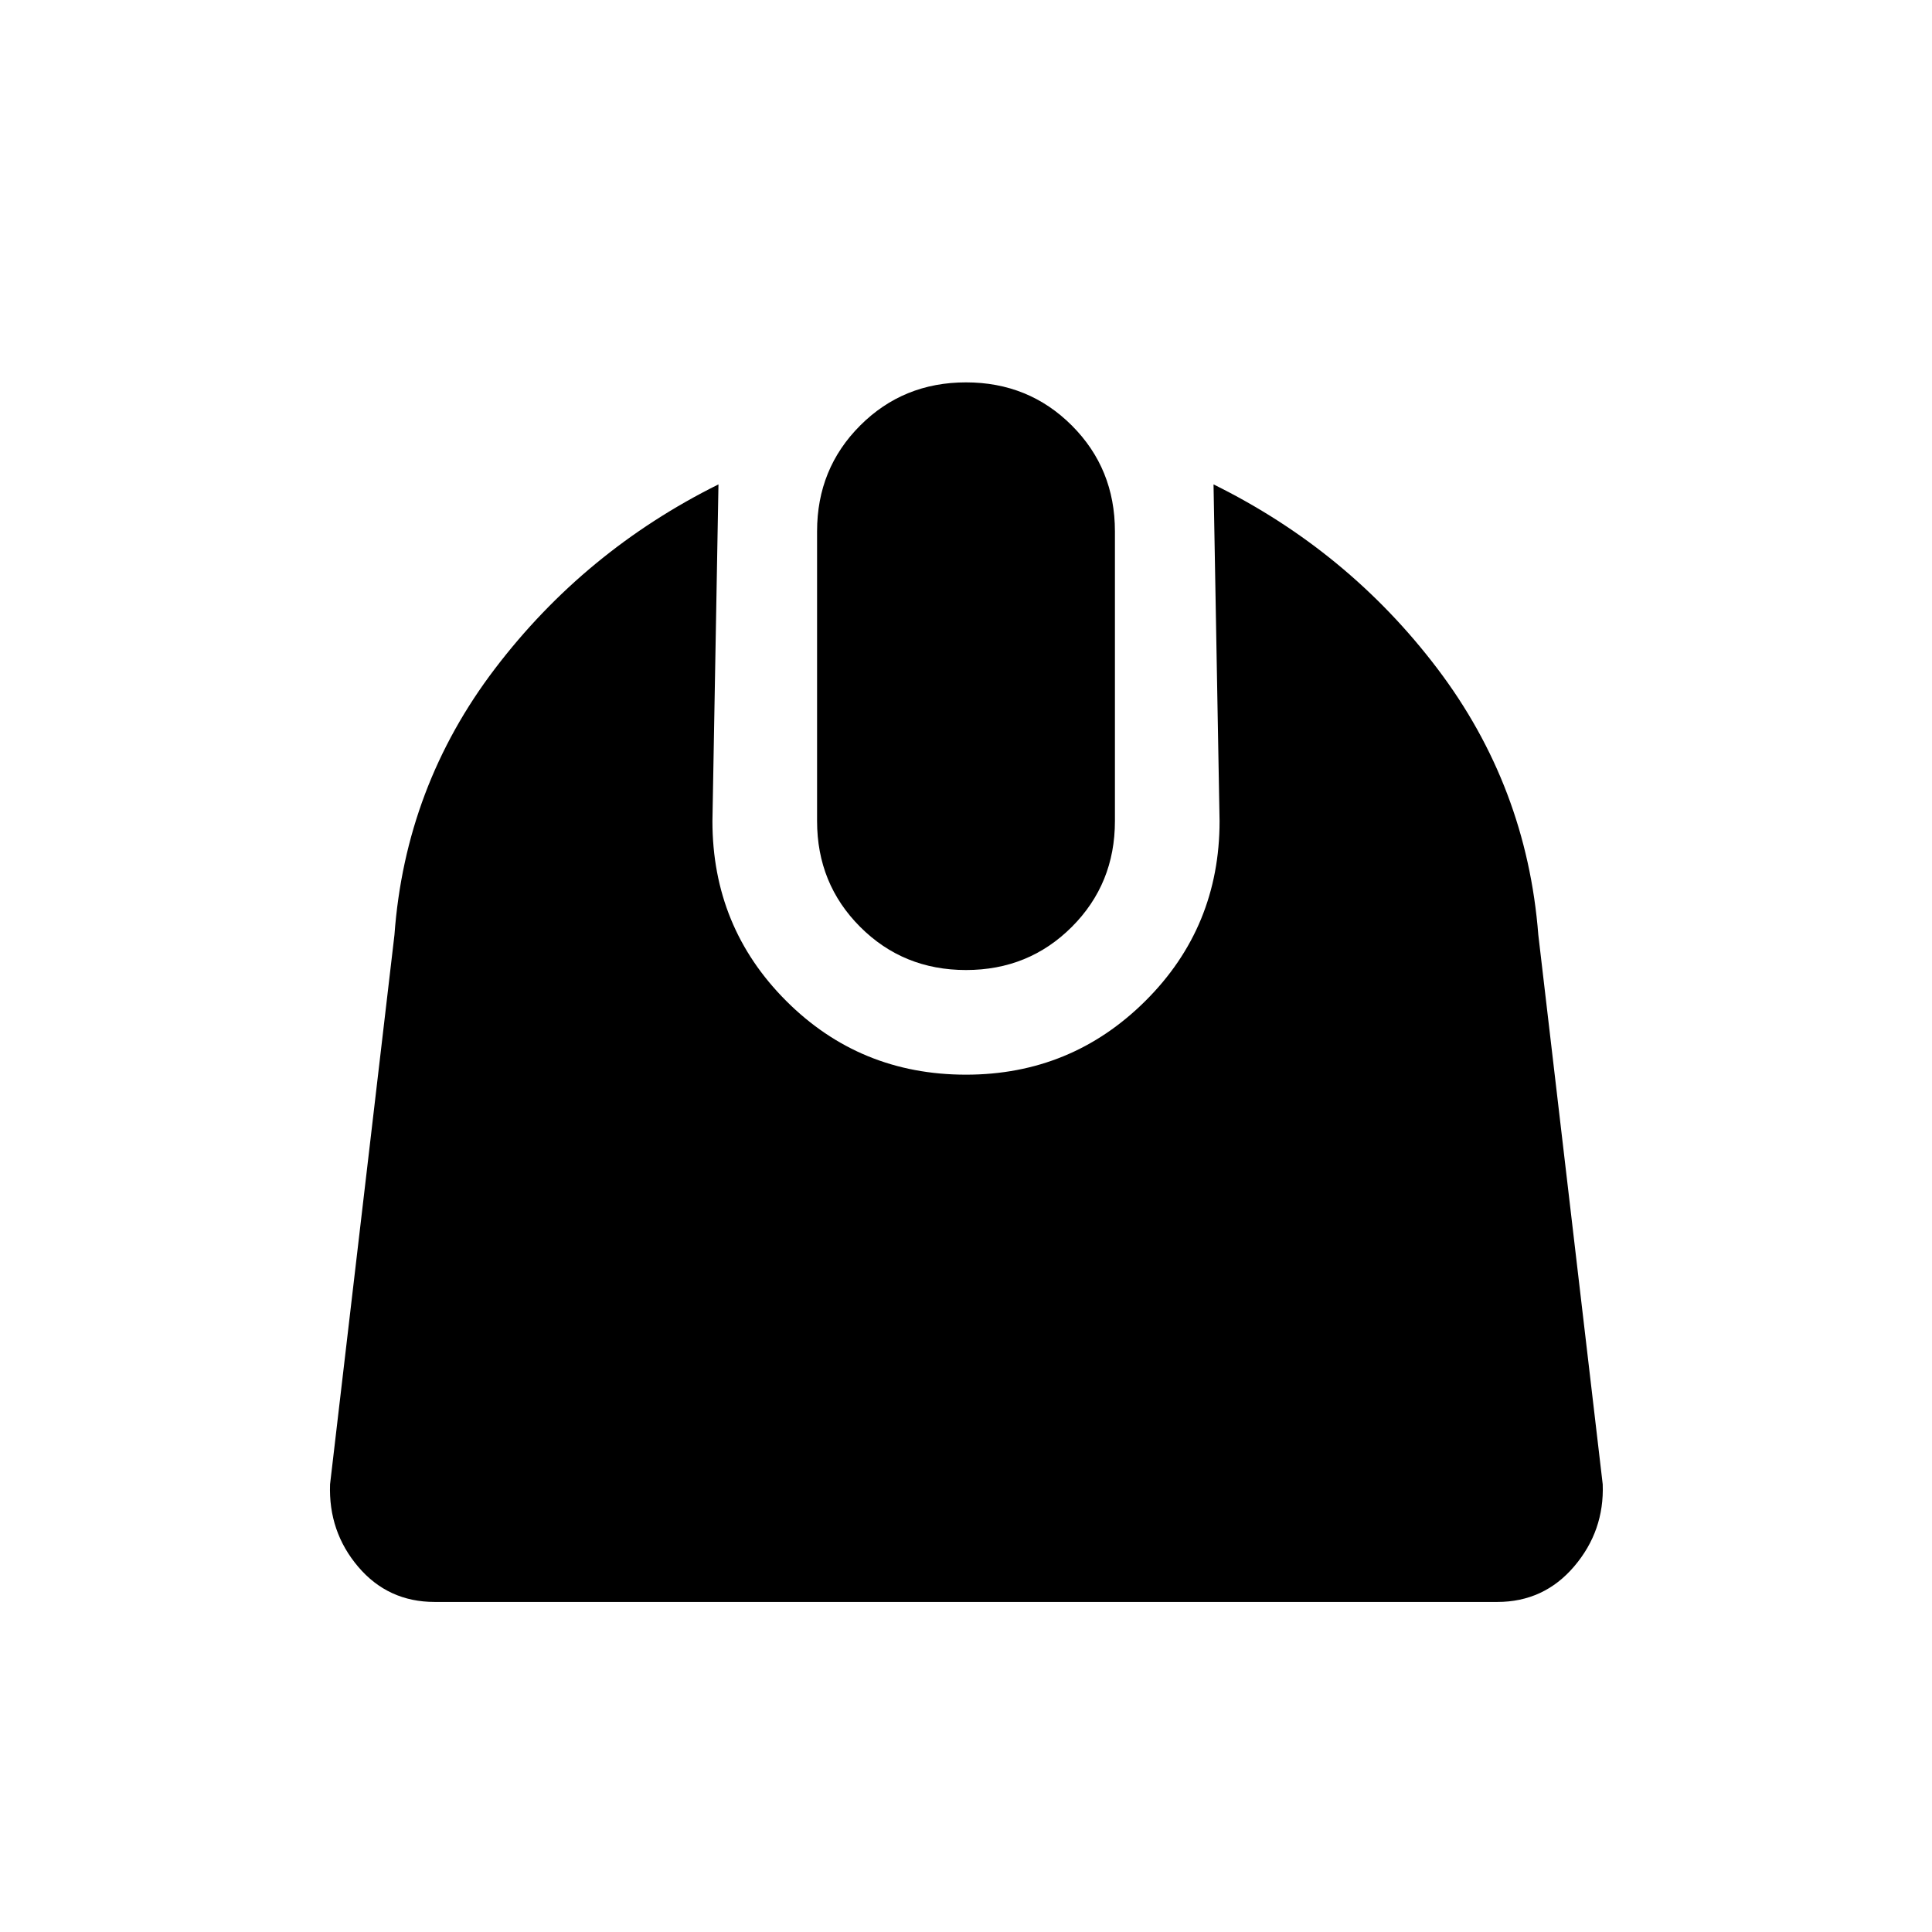<svg xmlns="http://www.w3.org/2000/svg" height="20" viewBox="0 -960 960 960" width="20"><path d="M216-164.001q-23.153 0-37.999-17.462-14.846-17.461-14-40.998l32-273q5.385-73.77 49.962-132.308 44.577-58.538 111.039-91.538l-3 167.307q0 52.691 36.653 89.345 36.654 36.653 89.345 36.653 52.307 0 89.152-36.653 36.846-36.654 36.846-89.345l-3-167.307q66.846 33 111.231 91.538 44.385 58.538 50.154 132.308l32 273q.846 23.153-14.192 40.806-15.038 17.654-38.191 17.654H216Zm264-314q-31.154 0-52.576-21.423-21.423-21.422-21.423-52.576v-144q0-31.154 21.423-52.576 21.422-21.423 52.576-21.423t52.576 21.423q21.423 21.422 21.423 52.576v144q0 31.154-21.423 52.576-21.422 21.423-52.576 21.423Z"/></svg>